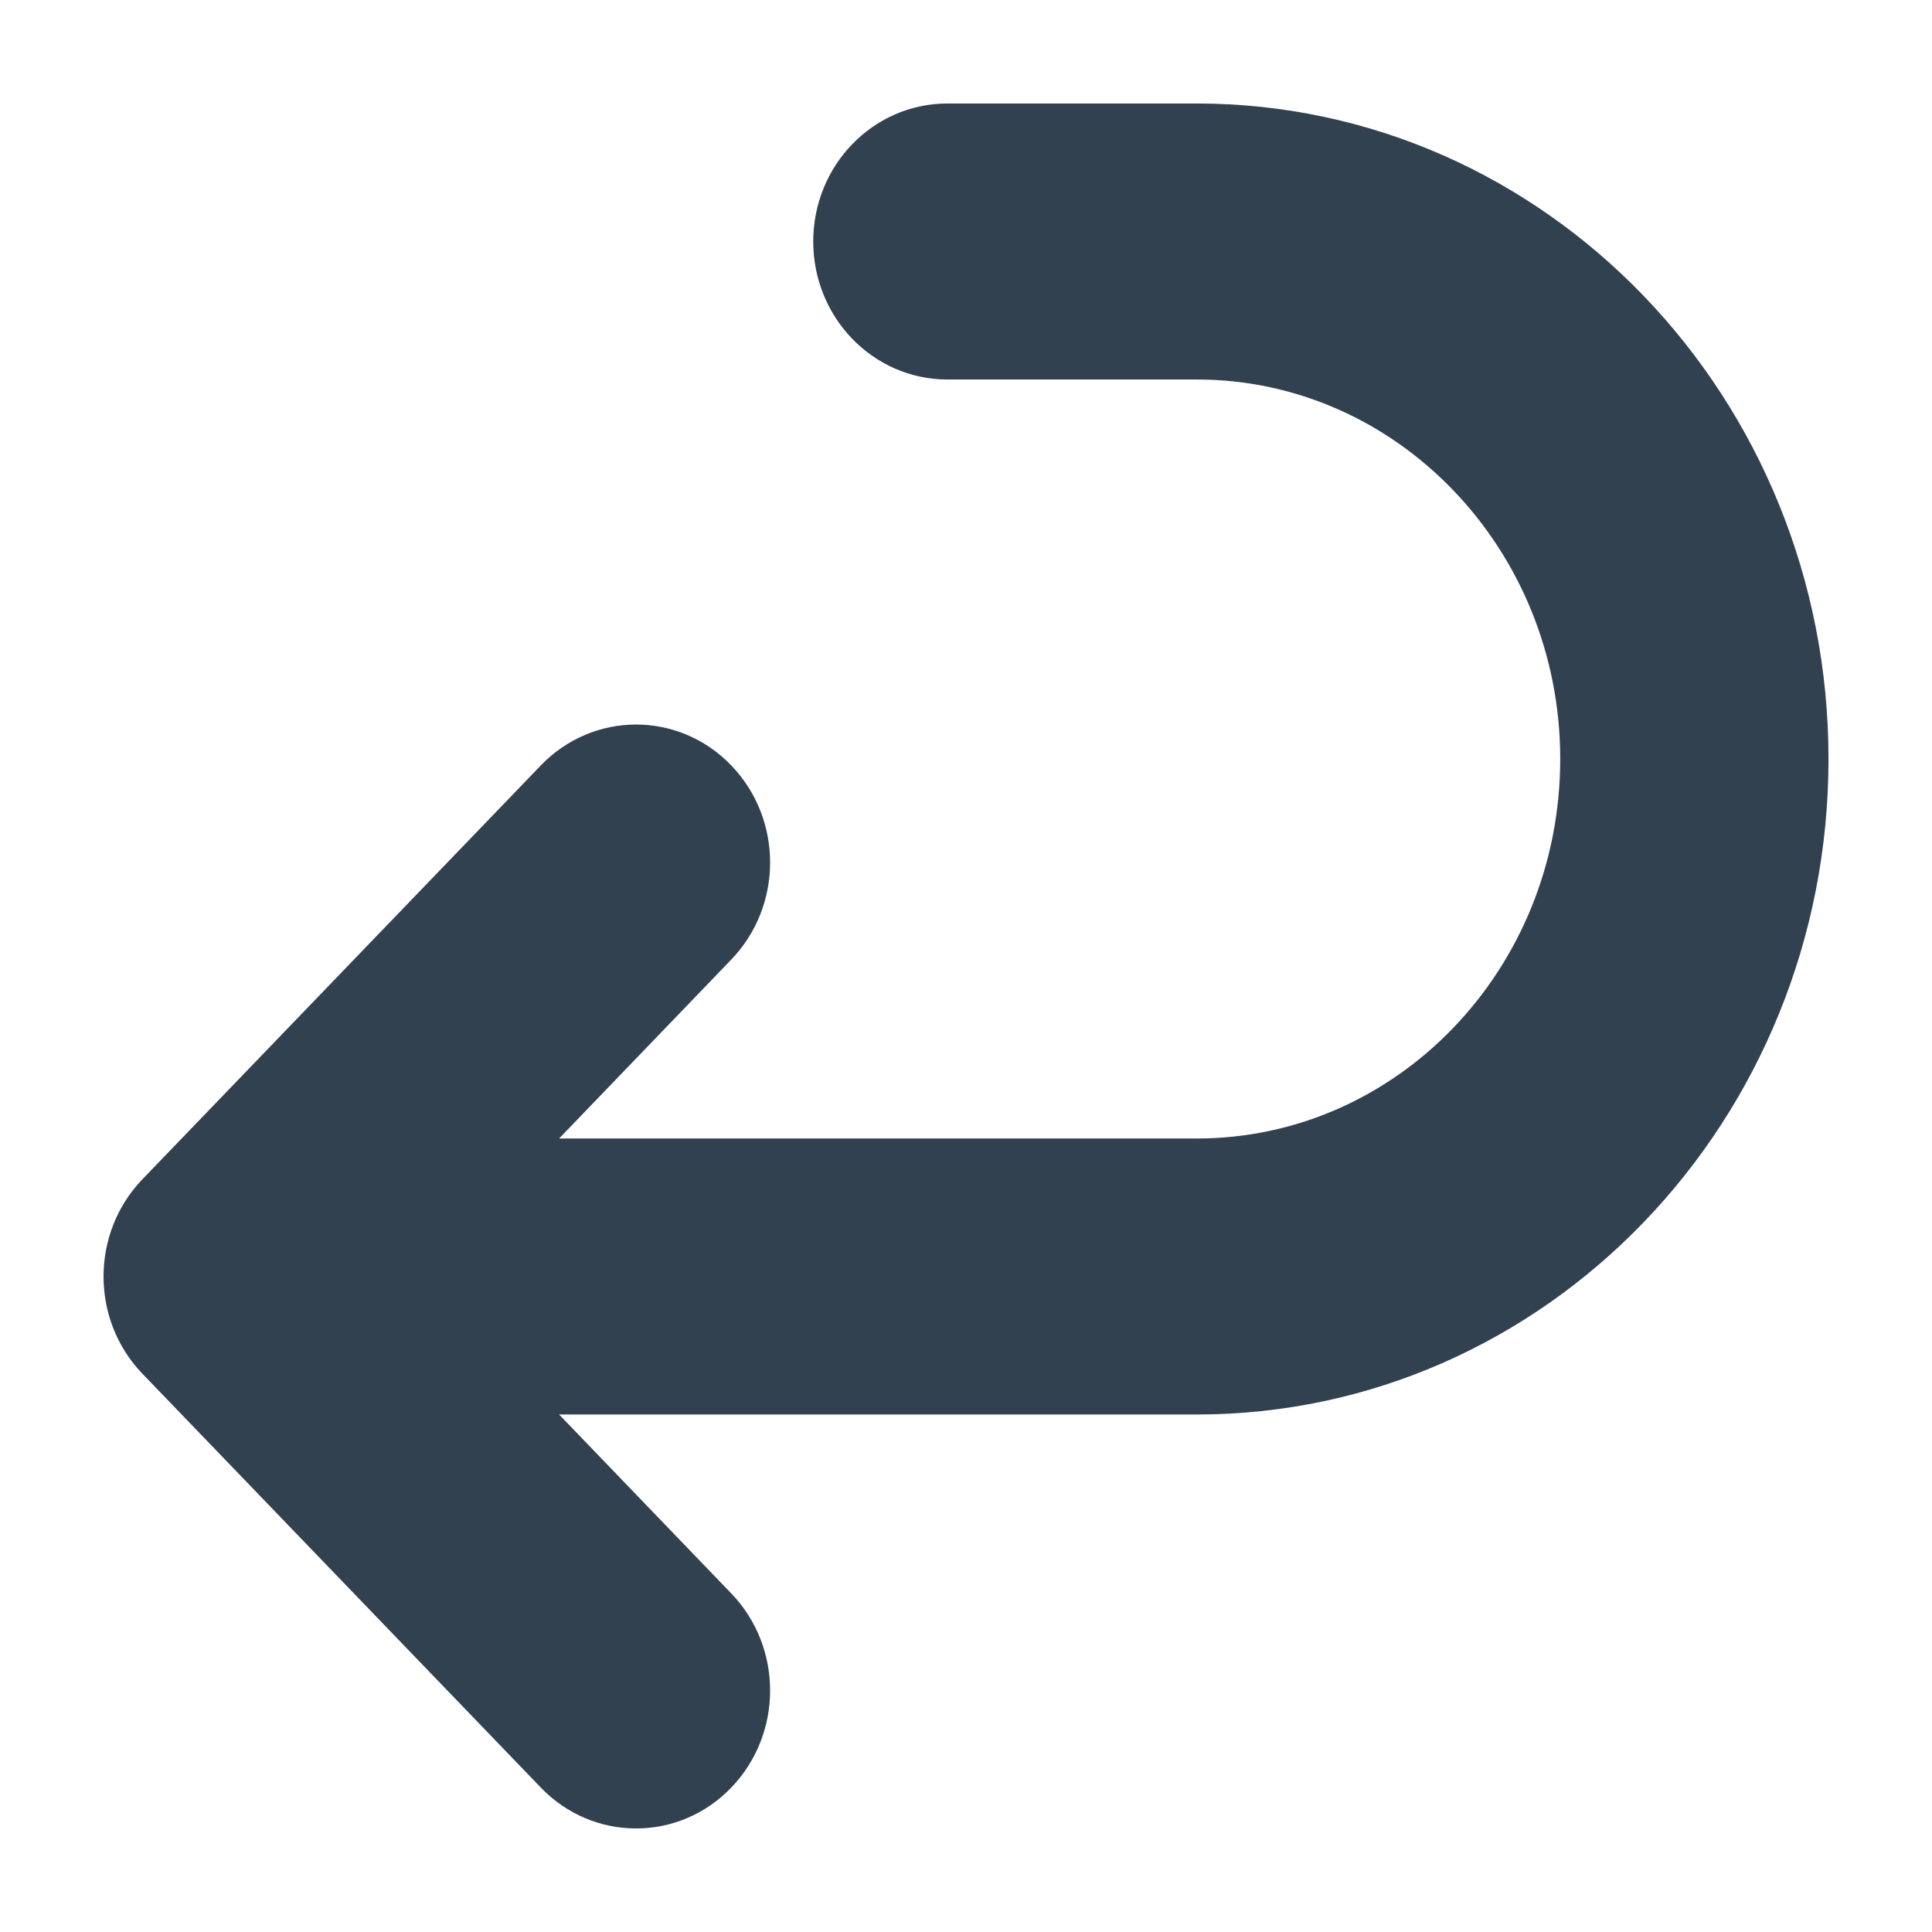 <?xml version="1.0" encoding="UTF-8"?>
<svg width="14px" height="14px" viewBox="0 0 14 14" version="1.1" xmlns="http://www.w3.org/2000/svg" xmlns:xlink="http://www.w3.org/1999/xlink">
    <!-- Generator: Sketch 52.6 (67491) - http://www.bohemiancoding.com/sketch -->
    <title>Combined Shape</title>
    <desc>Created with Sketch.</desc>
    <g id="Dark-mode" stroke="none" stroke-width="1" fill="none" fill-rule="evenodd">
        <g id="Dark-mode:-Expanded-post-page" transform="translate(-996, -825)" fill="#314150" fill-rule="nonzero" stroke="#314150" stroke-width="0.5">
            <g id="Group-33" transform="translate(388, 474)">
                <g id="Group-27" transform="translate(526, 341)">
                    <g id="Group-26">
                        <g id="Group-24" transform="translate(83, 9)">
                            <path d="M7.5,9.672 C7.5,11.265 6.157,12.556 4.5,12.556 C2.844,12.556 1.5,11.263 1.5,9.672 L1.5,7.865 C1.5,7.466 1.164,7.143 0.75,7.143 C0.336,7.143 0,7.466 0,7.865 L0,9.672 C1.33226763e-15,12.06 2.016,14 4.5,14 C6.985,14 9,12.062 9,9.672 L9,4.464 L10.72,6.119 C11.013,6.401 11.487,6.401 11.78,6.119 C12.073,5.838 12.073,5.381 11.78,5.099 L8.78,2.211 C8.487,1.93 8.013,1.93 7.72,2.211 L4.72,5.099 C4.427,5.381 4.427,5.838 4.72,6.119 C5.013,6.401 5.487,6.401 5.78,6.119 L7.5,4.464 L7.5,9.672 Z" id="Combined-Shape" transform="translate(6, 8) scale(-1, 1) rotate(90) translate(-6, -8) "></path>
                        </g>
                    </g>
                </g>
            </g>
        </g>
    </g>
</svg>
